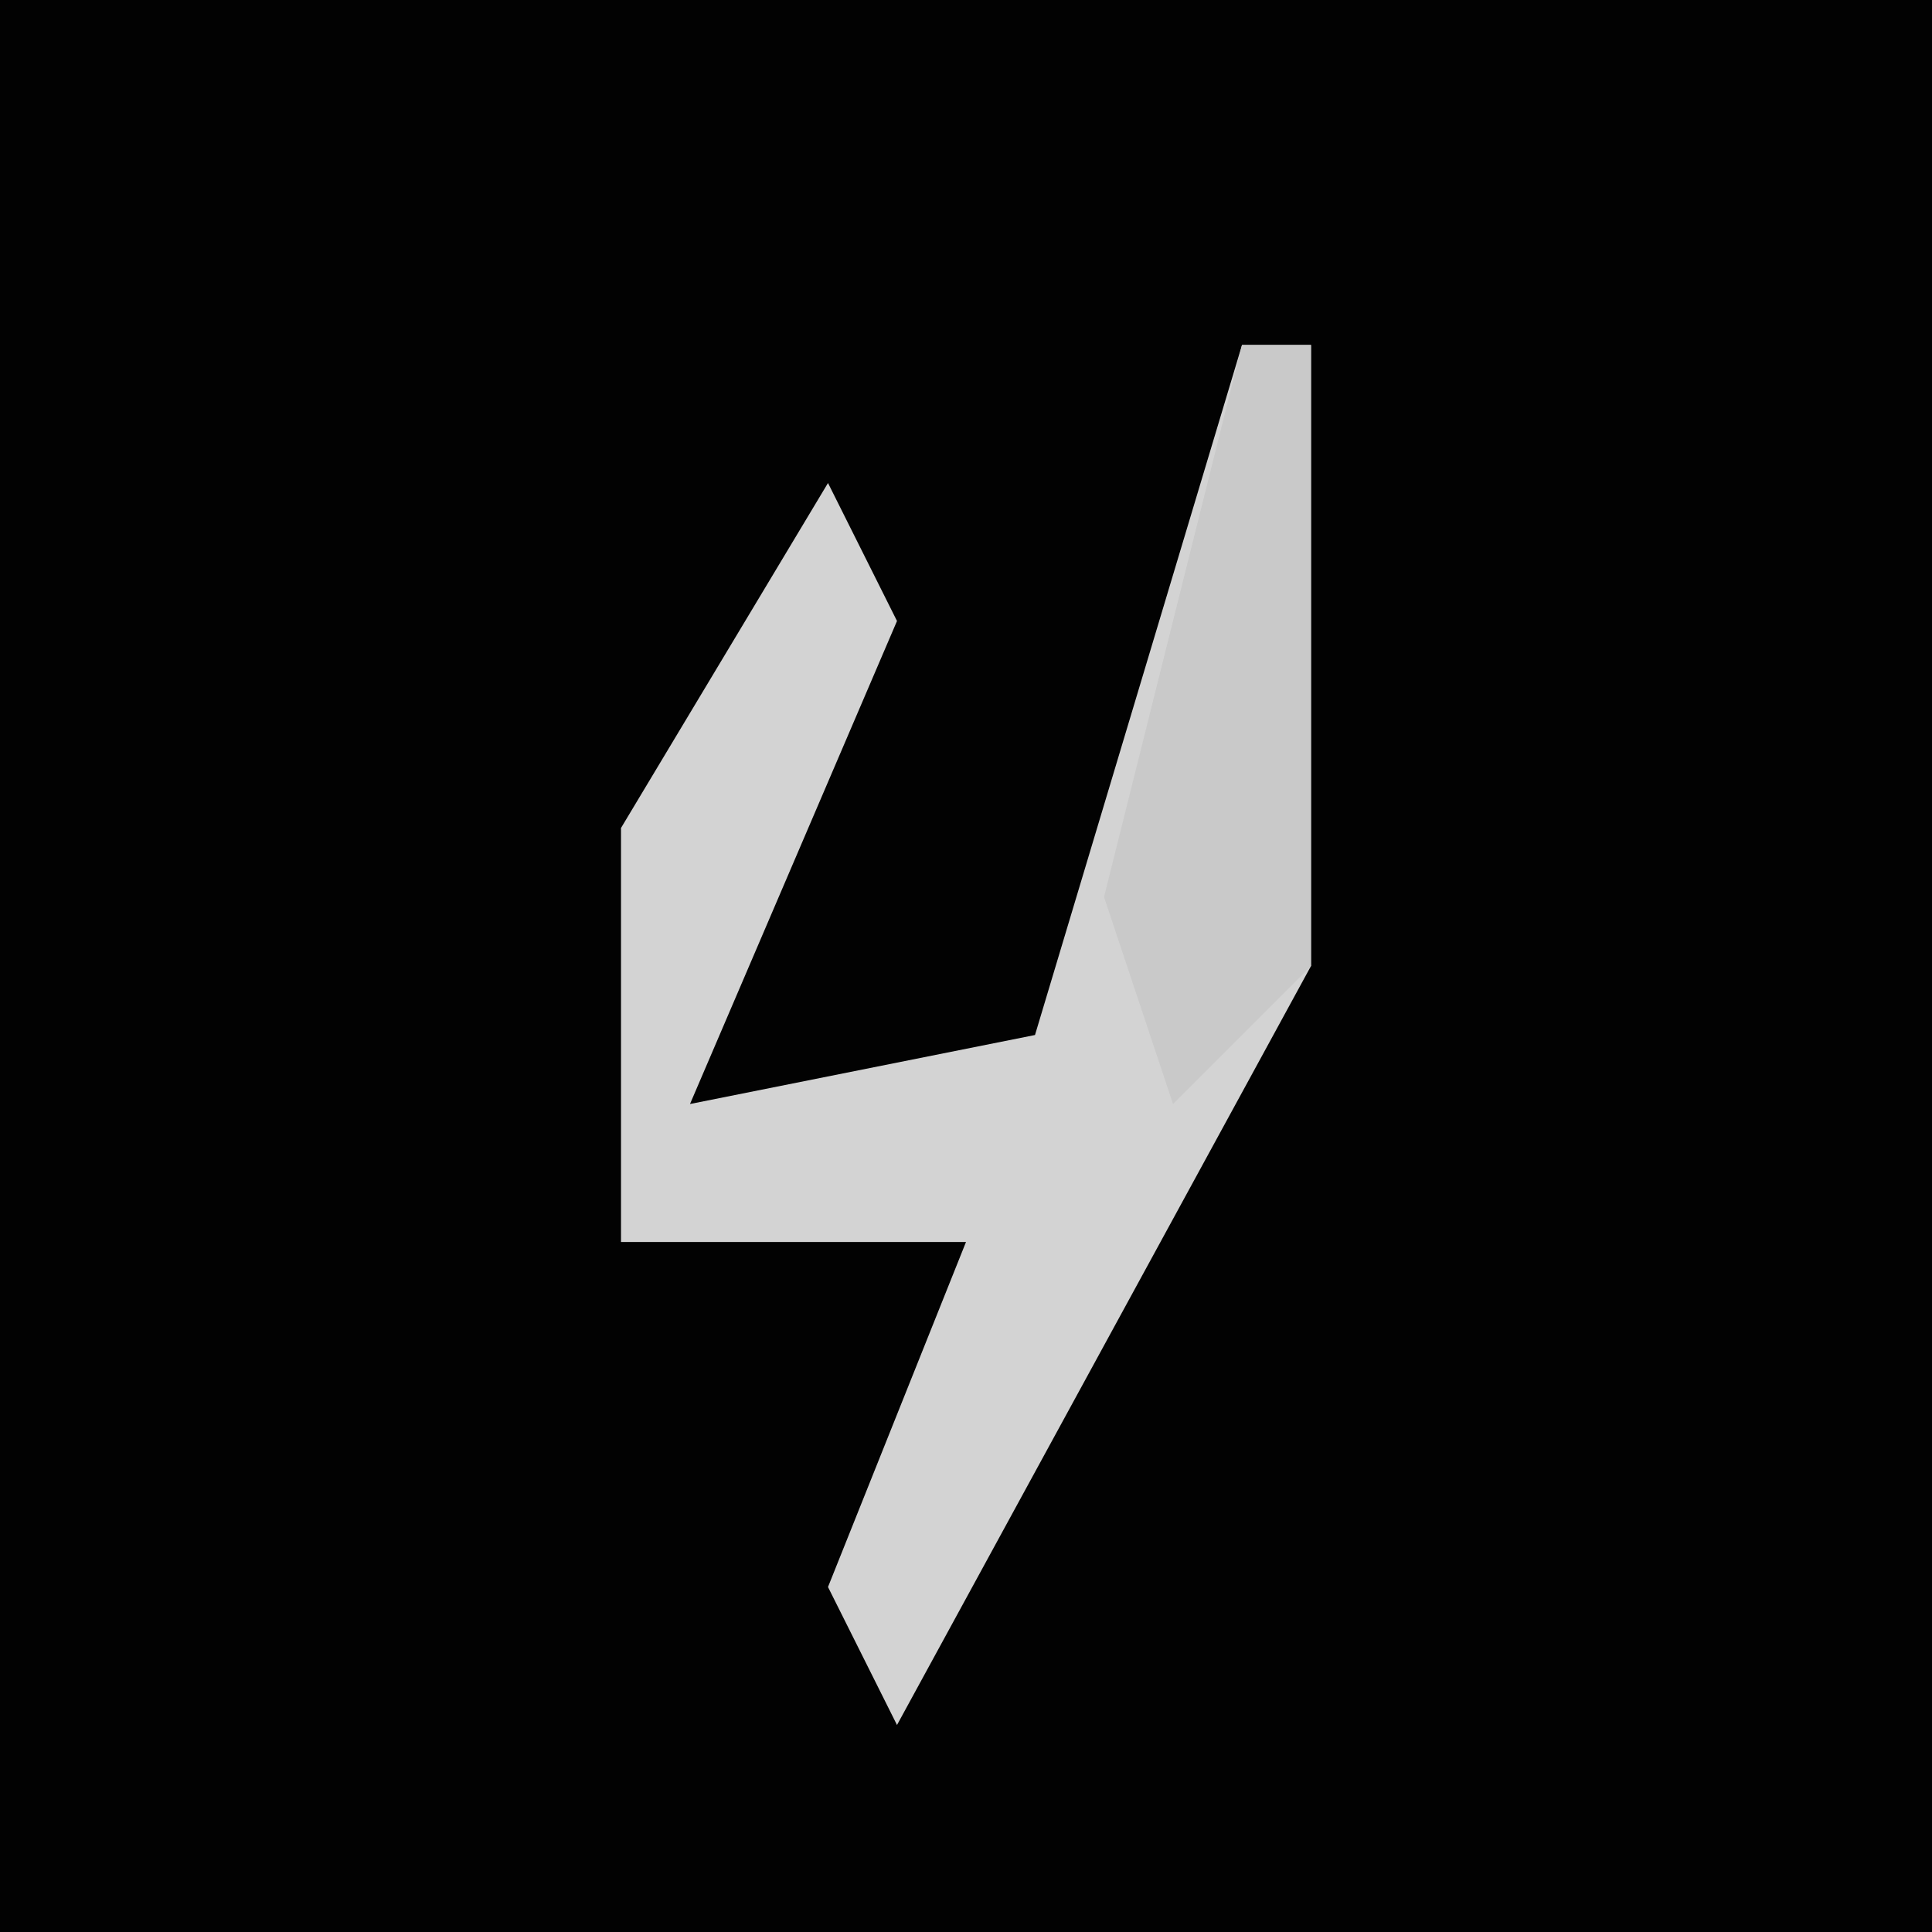 <?xml version="1.0" encoding="UTF-8"?>
<svg version="1.1" xmlns="http://www.w3.org/2000/svg" width="28" height="28">
<path d="M0,0 L28,0 L28,28 L0,28 Z " fill="#020202" transform="translate(0,0)"/>
<path d="M0,0 L1,0 L1,9 L-5,20 L-6,18 L-4,13 L-9,13 L-9,7 L-6,2 L-5,4 L-8,11 L-3,10 Z " fill="#D3D3D3" transform="translate(18,5)"/>
<path d="M0,0 L1,0 L1,9 L-1,11 L-2,8 Z " fill="#C9C9C9" transform="translate(18,5)"/>
</svg>
